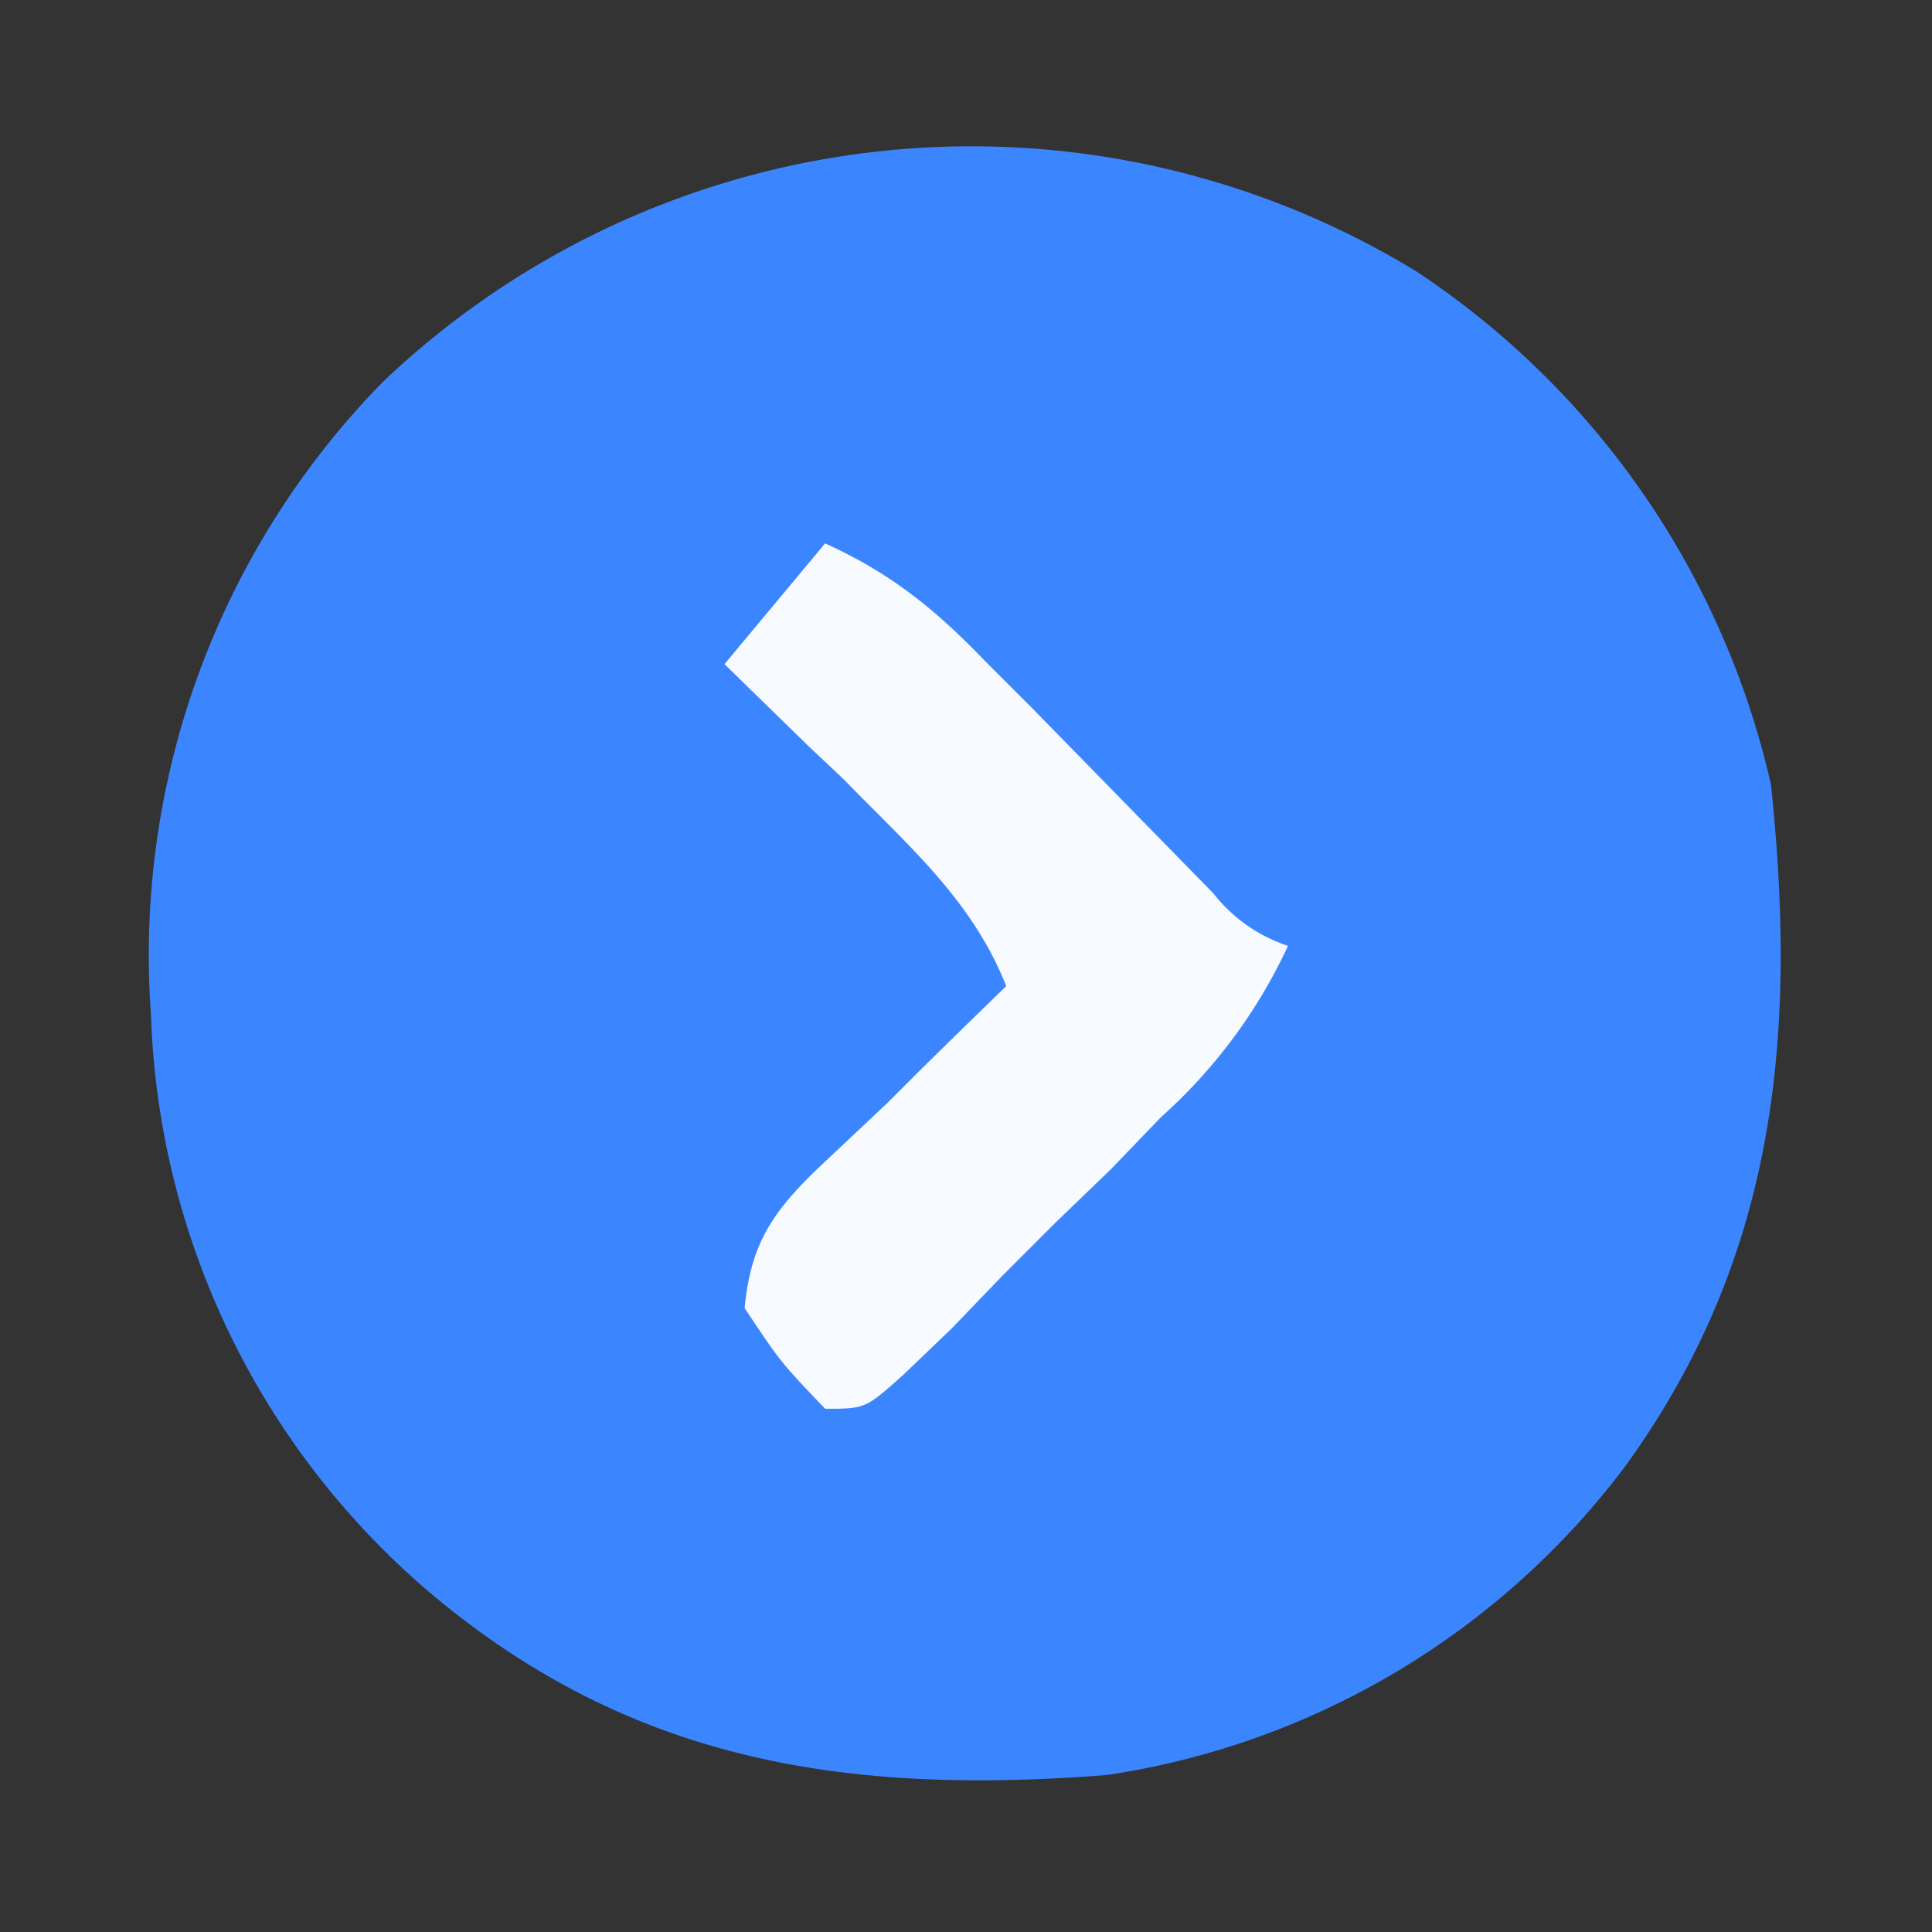 <svg xmlns="http://www.w3.org/2000/svg" width="96" height="96"><rect width="100%" height="100%" fill="#333333" stroke="none"/><path d="M70.4 13.5A41.6 41.6 0 0 1 88 39c1.3 12.4.3 23.4-7.2 33.8A39.5 39.5 0 0 1 55 88.2c-12.9 1-23.7-.6-33.8-9.2A39.4 39.4 0 0 1 7.5 50.4 40.7 40.7 0 0 1 19 19a42.4 42.4 0 0 1 51.4-5.5Z" fill="#3B86FF"/><path d="M41 27c3.3 1.5 5.5 3.3 8 5.9l2.3 2.3a4438785203.4 4438785203.4 0 0 0 9 9.2A7.8 7.8 0 0 0 64 47a26.1 26.1 0 0 1-6.3 8.5l-2.5 2.6-2.7 2.6-2.7 2.7-2.5 2.6-2.4 2.3C43 70 43 70 41 70c-2.2-2.3-2.2-2.3-4-5 .3-3.2 1.4-4.8 3.7-7l1.7-1.6 1.7-1.6 1.7-1.7A731 731 0 0 1 50 49c-1.7-4.3-4.9-7-8.1-10.3l-1.7-1.6L36 33l5-6Z" fill="#F7FAFF"/></svg>